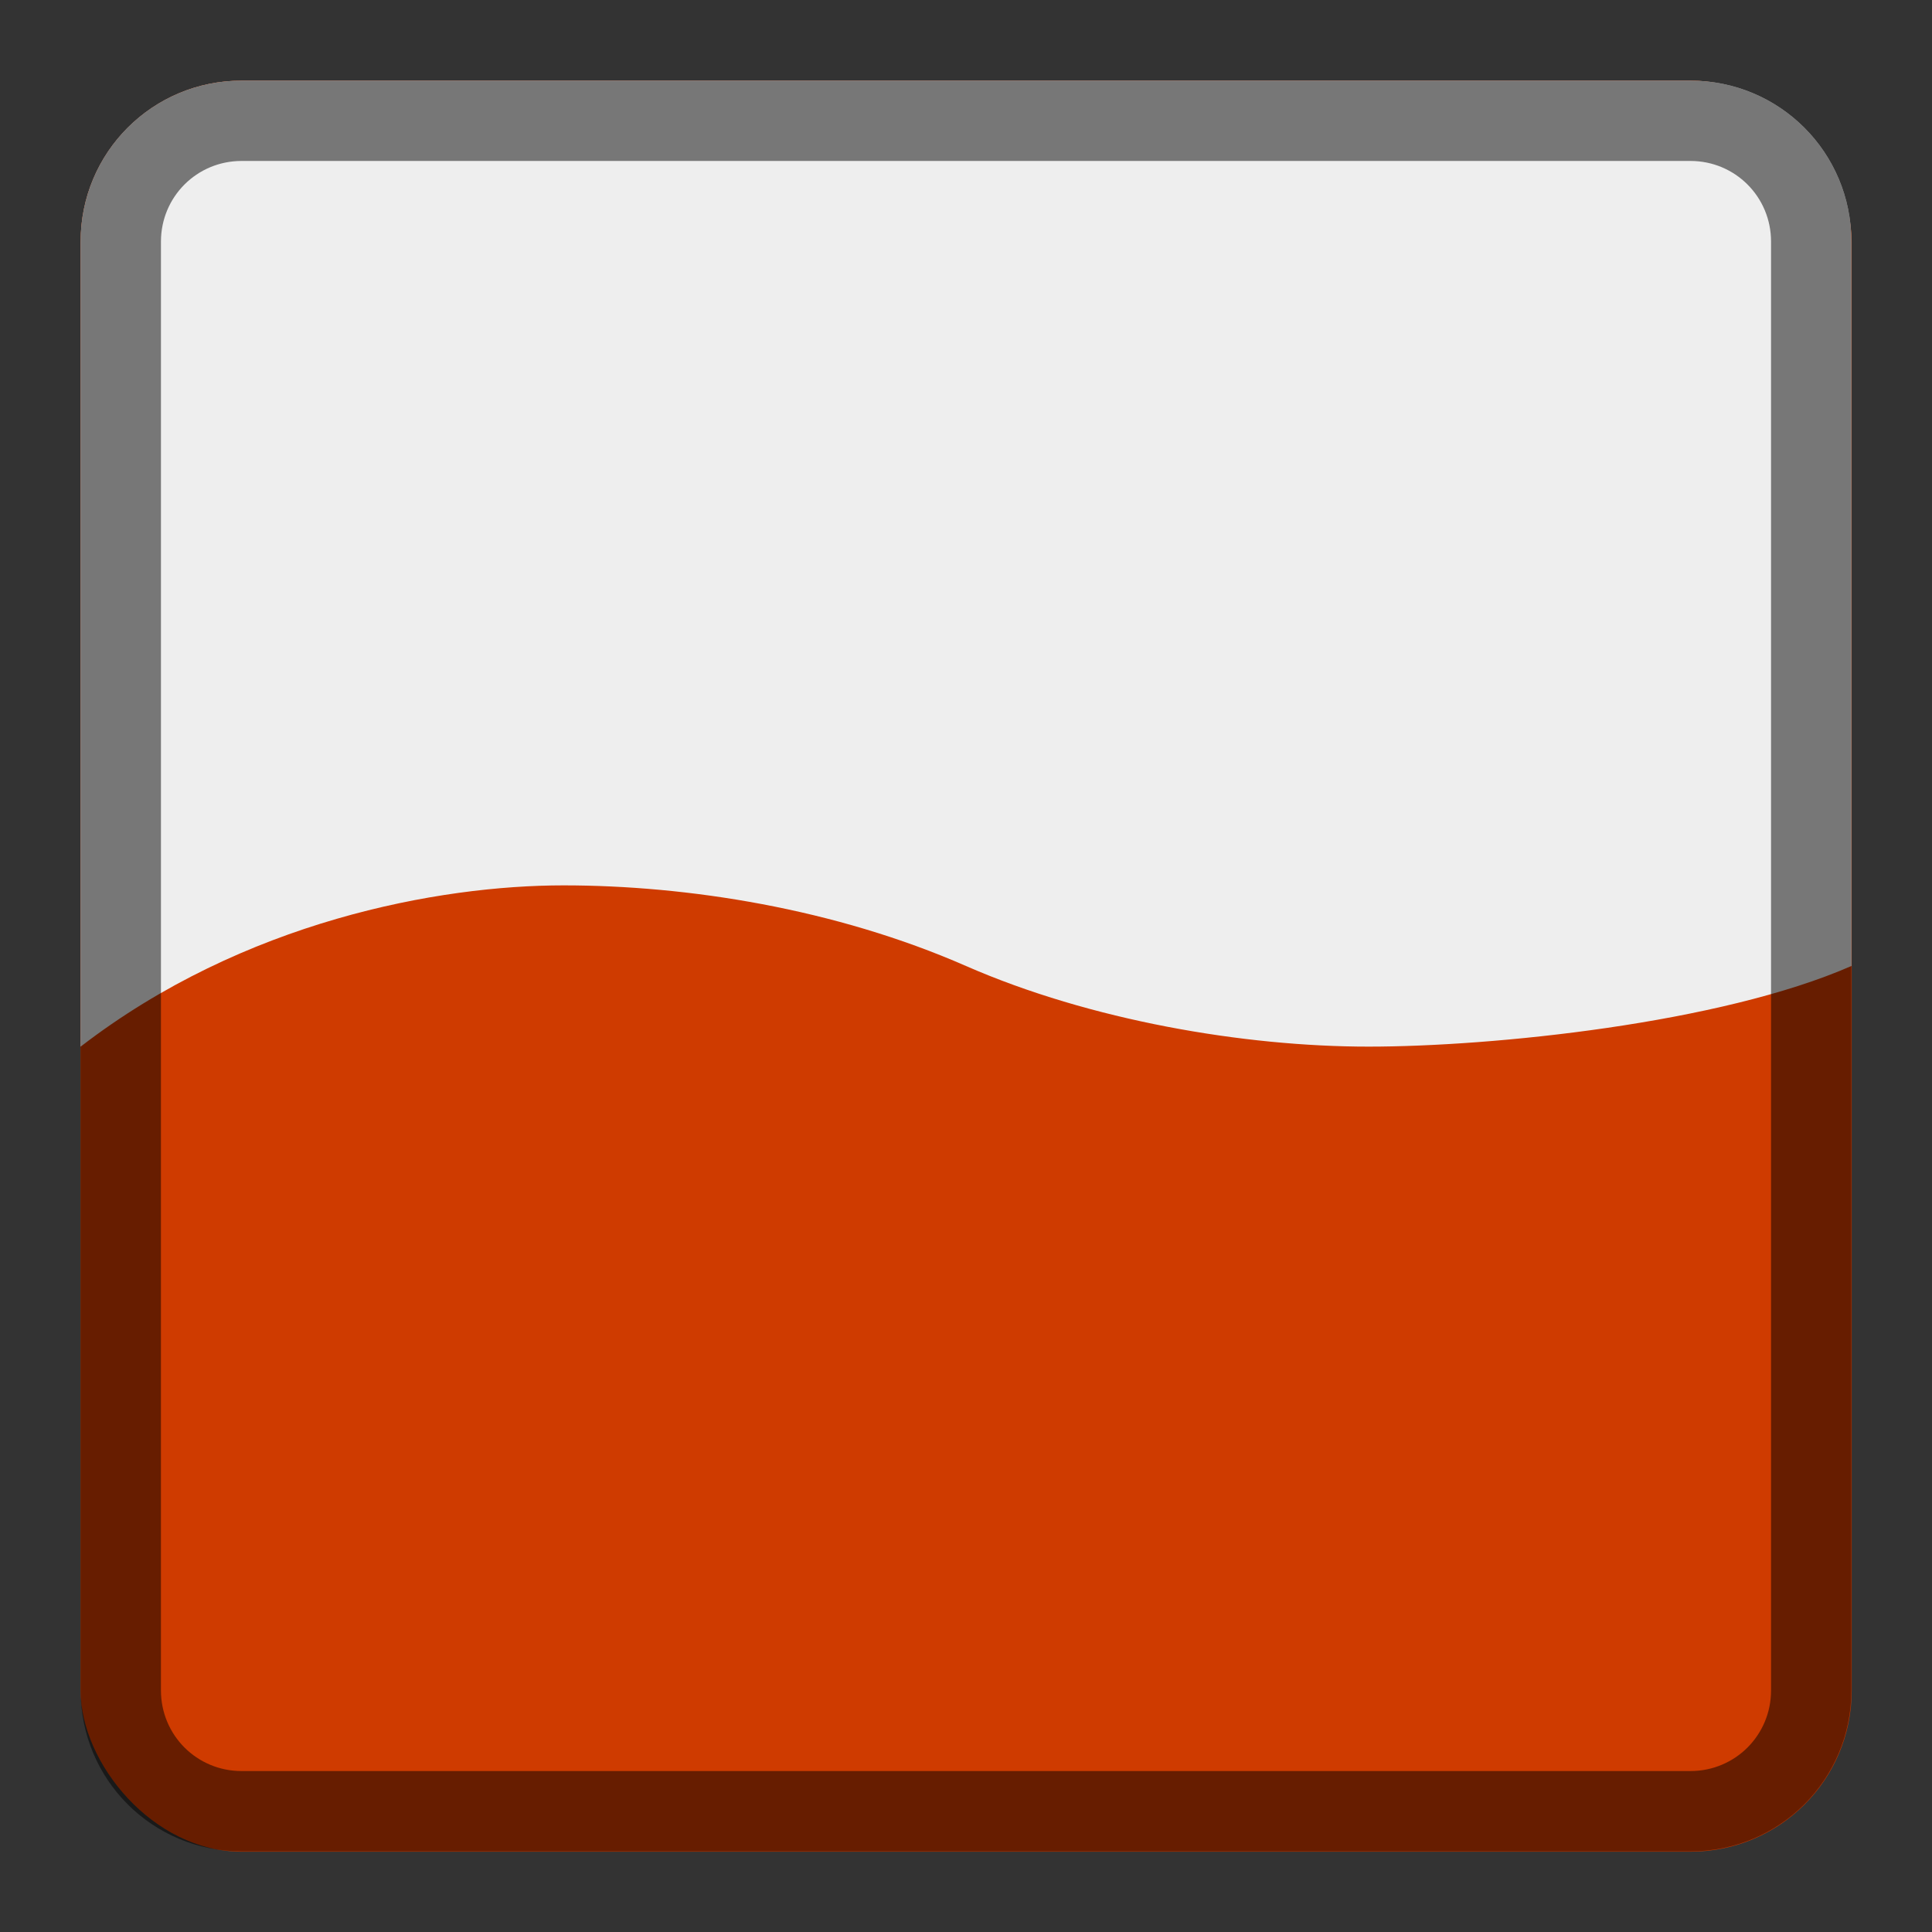 <?xml version="1.0" encoding="UTF-8" standalone="no"?>
<!-- Created with Inkscape (http://www.inkscape.org/) -->

<svg
   width="24"
   height="24"
   viewBox="0 0 6.35 6.35"
   version="1.1"
   id="svg5"
   inkscape:version="1.2 (dc2aedaf03, 2022-05-15)"
   sodipodi:docname="wine.svg"
   xmlns:inkscape="http://www.inkscape.org/namespaces/inkscape"
   xmlns:sodipodi="http://sodipodi.sourceforge.net/DTD/sodipodi-0.dtd"
   xmlns="http://www.w3.org/2000/svg"
   xmlns:svg="http://www.w3.org/2000/svg">
  <rect x="0" y="0" width="6.35" height="6.35" fill="#333333" stroke="none"/>
  <sodipodi:namedview
     id="namedview7"
     pagecolor="#ffffff"
     bordercolor="#666666"
     borderopacity="1.0"
     inkscape:pageshadow="2"
     inkscape:pageopacity="0.0"
     inkscape:pagecheckerboard="0"
     inkscape:document-units="px"
     showgrid="false"
     units="px"
     height="48px"
     inkscape:zoom="16.625"
     inkscape:cx="17.052632"
     inkscape:cy="4.4210526"
     inkscape:window-width="1920"
     inkscape:window-height="1006"
     inkscape:window-x="0"
     inkscape:window-y="0"
     inkscape:window-maximized="1"
     inkscape:current-layer="svg5"
     inkscape:showpageshadow="2"
     inkscape:deskcolor="#d1d1d1" />
  <defs
     id="defs2" />
  <rect
     style="opacity:1;fill:#cf3b00;fill-opacity:1;stroke-width:0.265"
     id="rect1162"
     width="5.821"
     height="5.821"
     x="0.265"
     y="0.265"
     ry="0.529" />
  <path
     id="path485"
     style="fill:#eeeeee;fill-opacity:1;stroke-width:0.16"
     d="M 0.794 0.265 C 0.501 0.265 0.265 0.501 0.265 0.794 L 0.265 3.44 C 0.801 3.027 1.443 2.91 1.852 2.91 C 2.259 2.91 2.744 2.986 3.175 3.175 C 3.584 3.354 4.089 3.44 4.498 3.44 C 4.905 3.44 5.654 3.364 6.085 3.175 L 6.085 0.794 C 6.085 0.501 5.849 0.265 5.556 0.265 L 0.794 0.265 z " />
  <path
     id="rect1967"
     style="opacity:0.5;fill:#000000;fill-opacity:1;stroke-width:0.265"
     d="M 0.794 0.265 C 0.501 0.265 0.265 0.501 0.265 0.794 L 0.265 5.556 C 0.265 5.849 0.501 6.085 0.794 6.085 L 5.556 6.085 C 5.849 6.085 6.085 5.849 6.085 5.556 L 6.085 0.794 C 6.085 0.501 5.849 0.265 5.556 0.265 L 0.794 0.265 z M 0.794 0.529 L 5.556 0.529 C 5.703 0.529 5.821 0.647 5.821 0.794 L 5.821 5.556 C 5.821 5.703 5.703 5.821 5.556 5.821 L 0.794 5.821 C 0.647 5.821 0.529 5.703 0.529 5.556 L 0.529 0.794 C 0.529 0.647 0.647 0.529 0.794 0.529 z " />
</svg>
